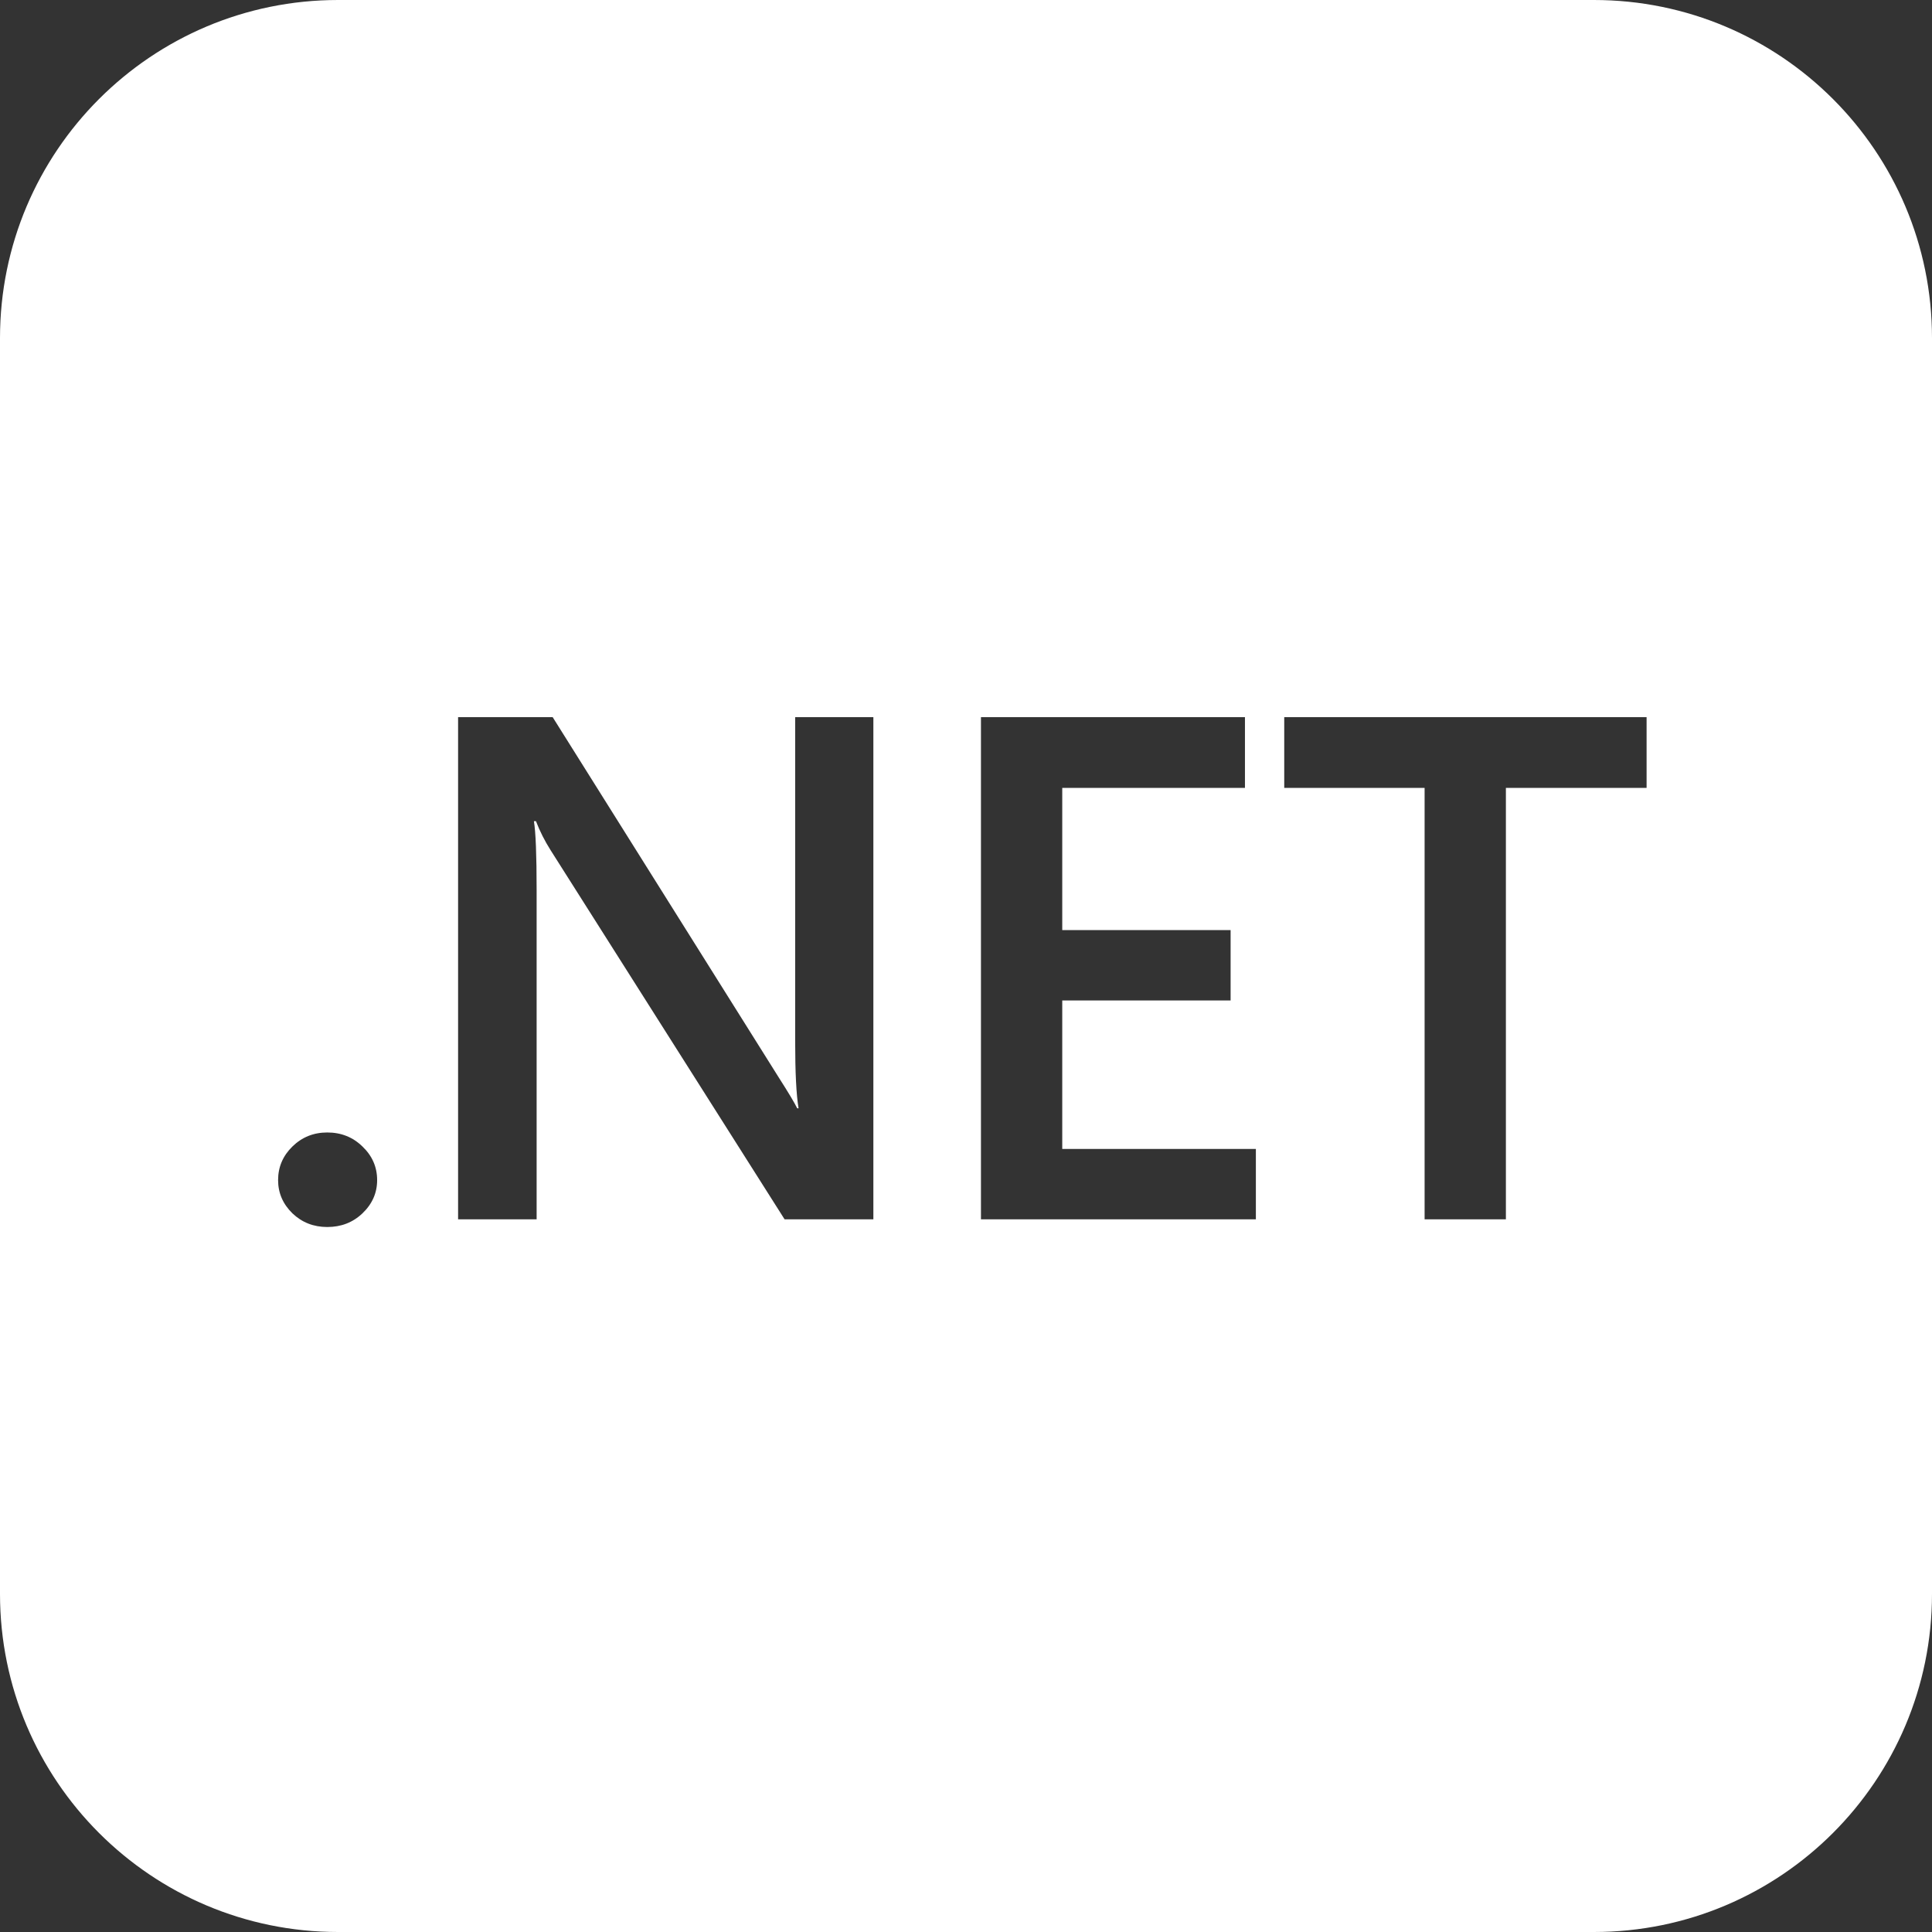 <svg width="132" height="132" viewBox="0 0 132 132" fill="none" xmlns="http://www.w3.org/2000/svg">
<rect x="0" y="0" width="132" height="132" fill="#333333" stroke="none"/>
<path fill-rule="evenodd" clip-rule="evenodd" d="M108.9 0H23.1C10.342 0 0 10.342 0 23.1V108.9C0 121.658 10.342 132 23.1 132H108.9C121.658 132 132 121.658 132 108.9V23.1C132 10.342 121.658 0 108.9 0ZM22.36 83.833C21.427 83.833 20.633 83.522 19.98 82.9C19.327 82.262 19 81.505 19 80.628C19 79.734 19.327 78.969 19.98 78.331C20.633 77.693 21.427 77.374 22.36 77.374C23.309 77.374 24.11 77.693 24.763 78.331C25.432 78.969 25.767 79.734 25.767 80.628C25.767 81.505 25.432 82.262 24.763 82.9C24.11 83.522 23.309 83.833 22.36 83.833ZM53.605 83.307H59.671V49H54.328V71.106C54.328 73.275 54.406 74.814 54.561 75.723H54.468C54.281 75.34 53.861 74.639 53.208 73.618L37.761 49H31.298V83.307H36.664V60.818C36.664 58.41 36.602 56.839 36.478 56.105H36.618C36.882 56.791 37.217 57.453 37.621 58.091L53.605 83.307ZM85.805 83.307H67.022V49H85.059V53.833H72.576V63.546H84.079V68.355H72.576V78.498H85.805V83.307ZM102.887 53.833H112.5V49H87.743V53.833H97.333V83.307H102.887V53.833Z" fill="white"/>
</svg>
